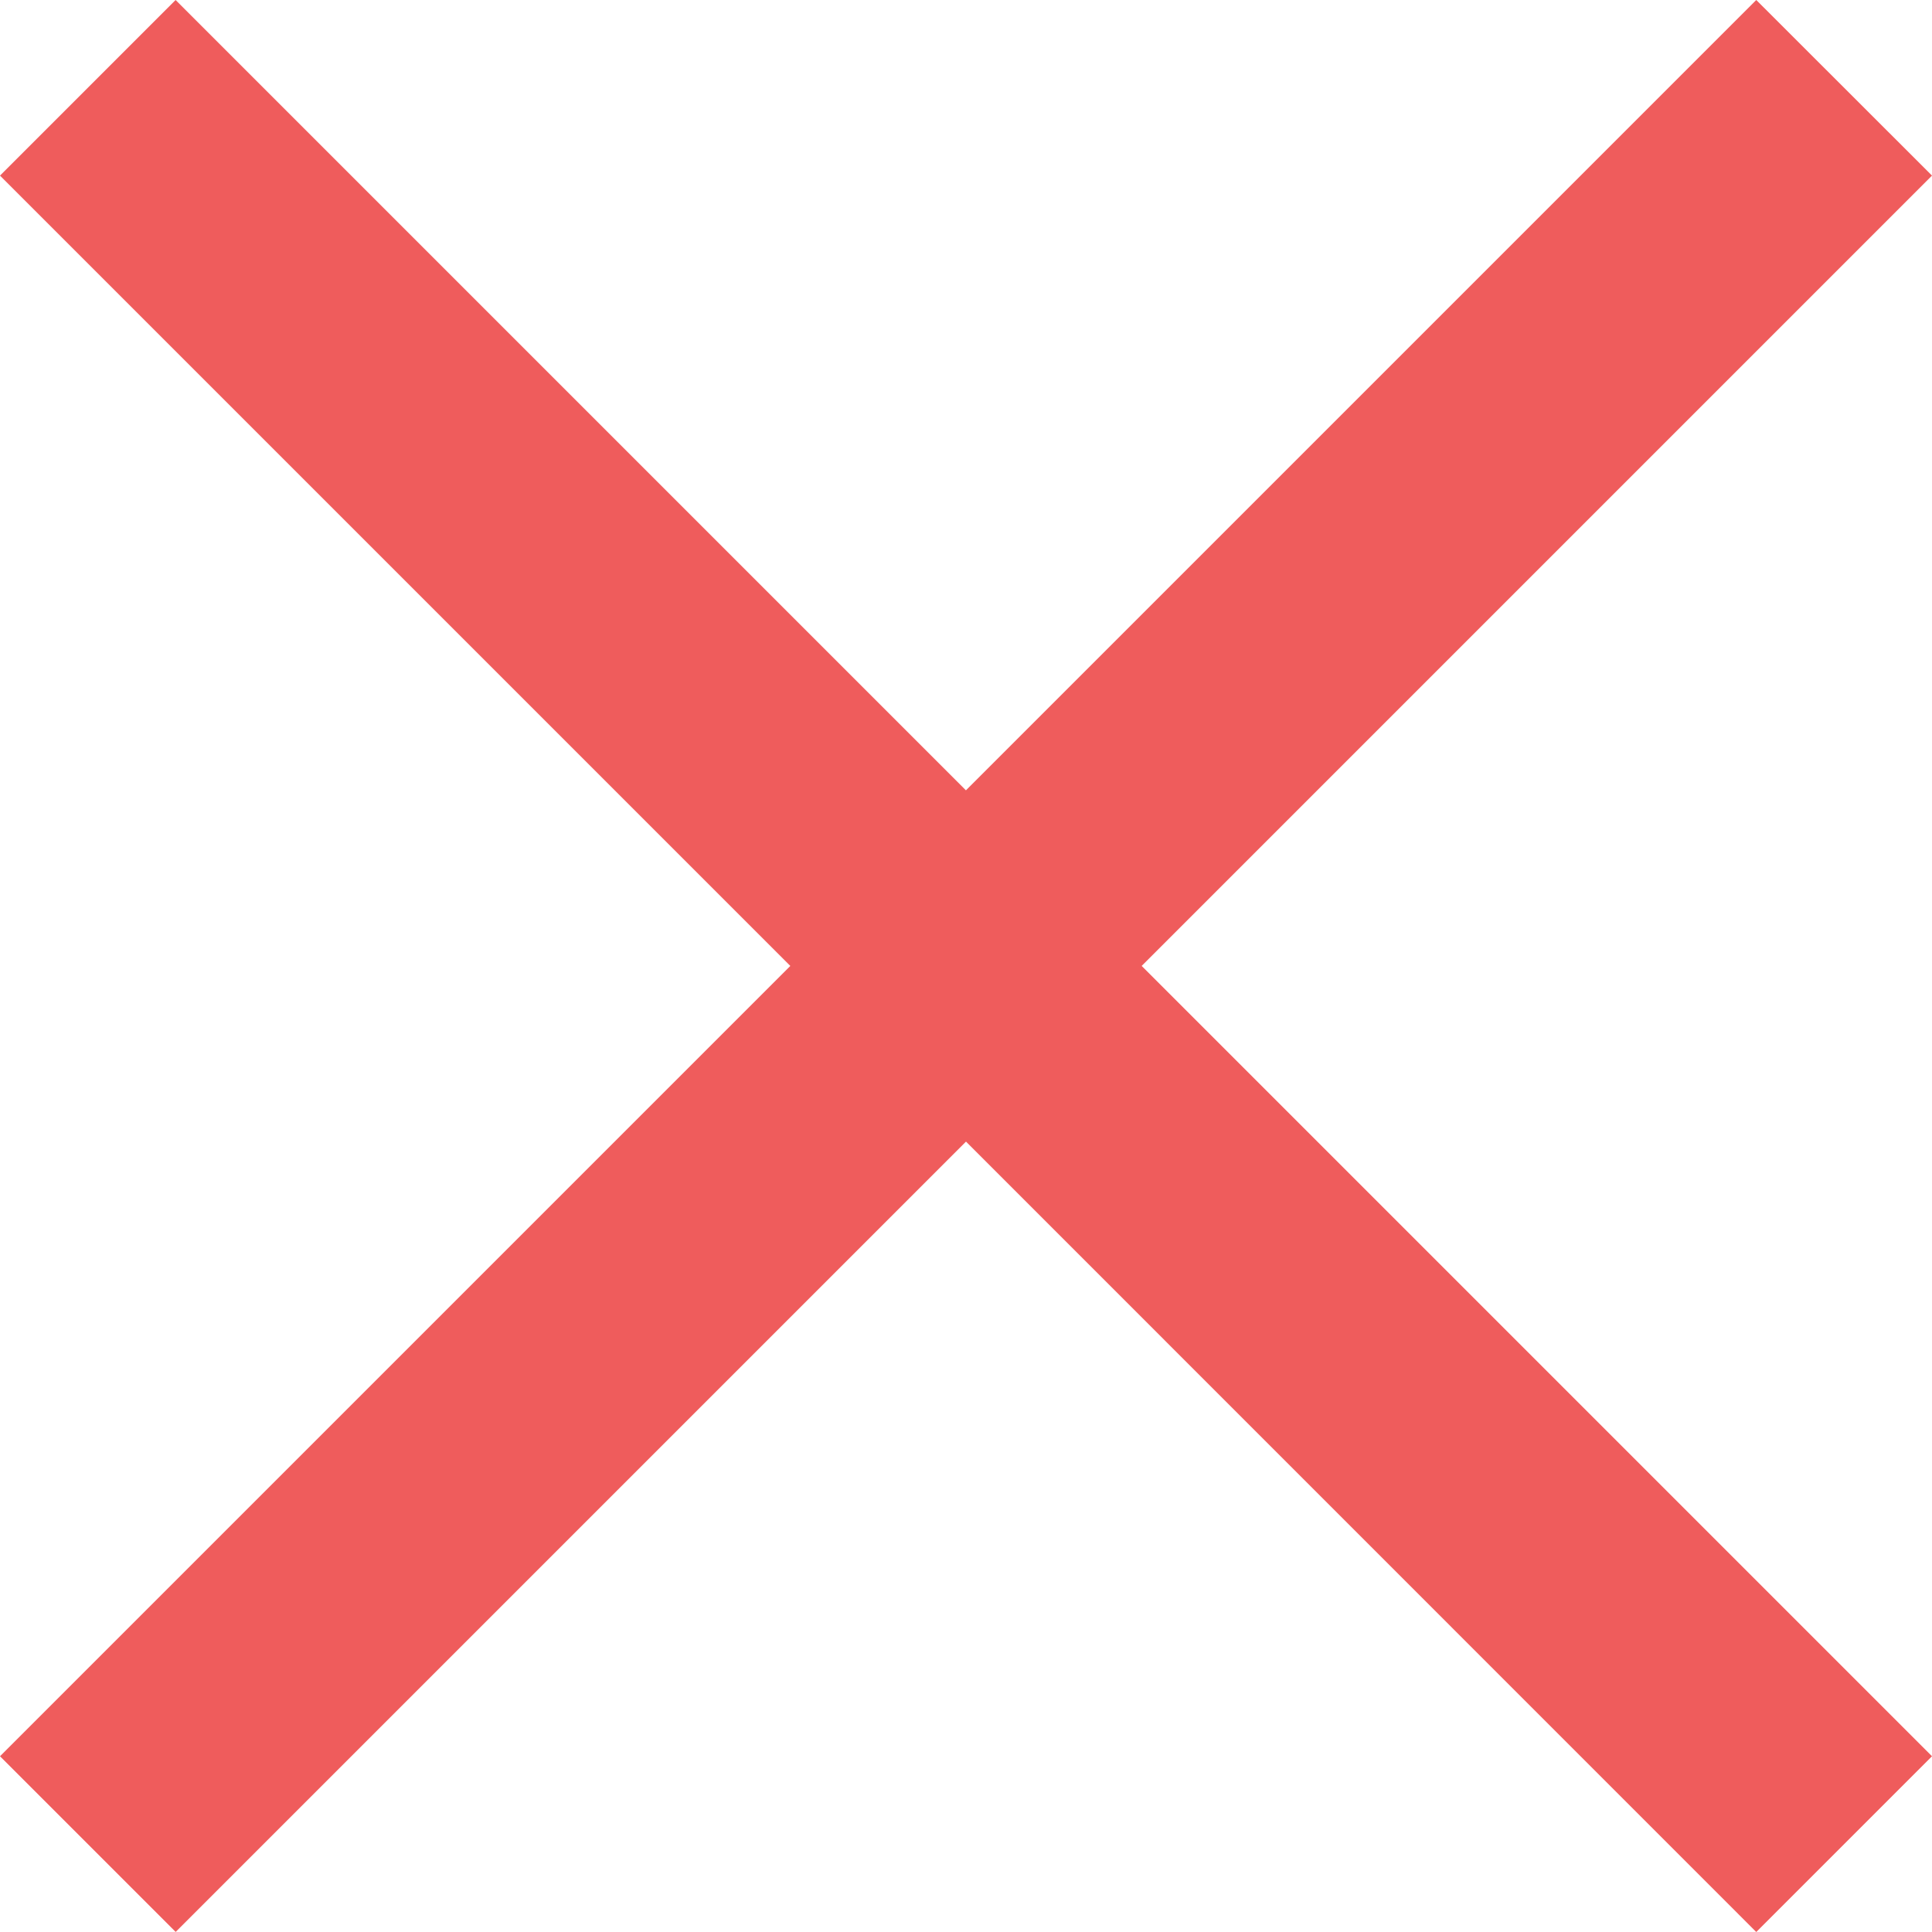 <svg xmlns="http://www.w3.org/2000/svg" width="26.89" height="26.89" viewBox="0 0 26.89 26.89">
  <defs>
    <style>
      .cls-1 {
        fill: #ef5c5c;
      }
    </style>
  </defs>
  <path id="Union_3" data-name="Union 3" class="cls-1" d="M13.445,15.889l-11,11L0,24.444l11-11-11-11L2.444,0l11,11,11-11L26.89,2.444l-11,11,11,11L24.444,26.89Z"/>
</svg>
